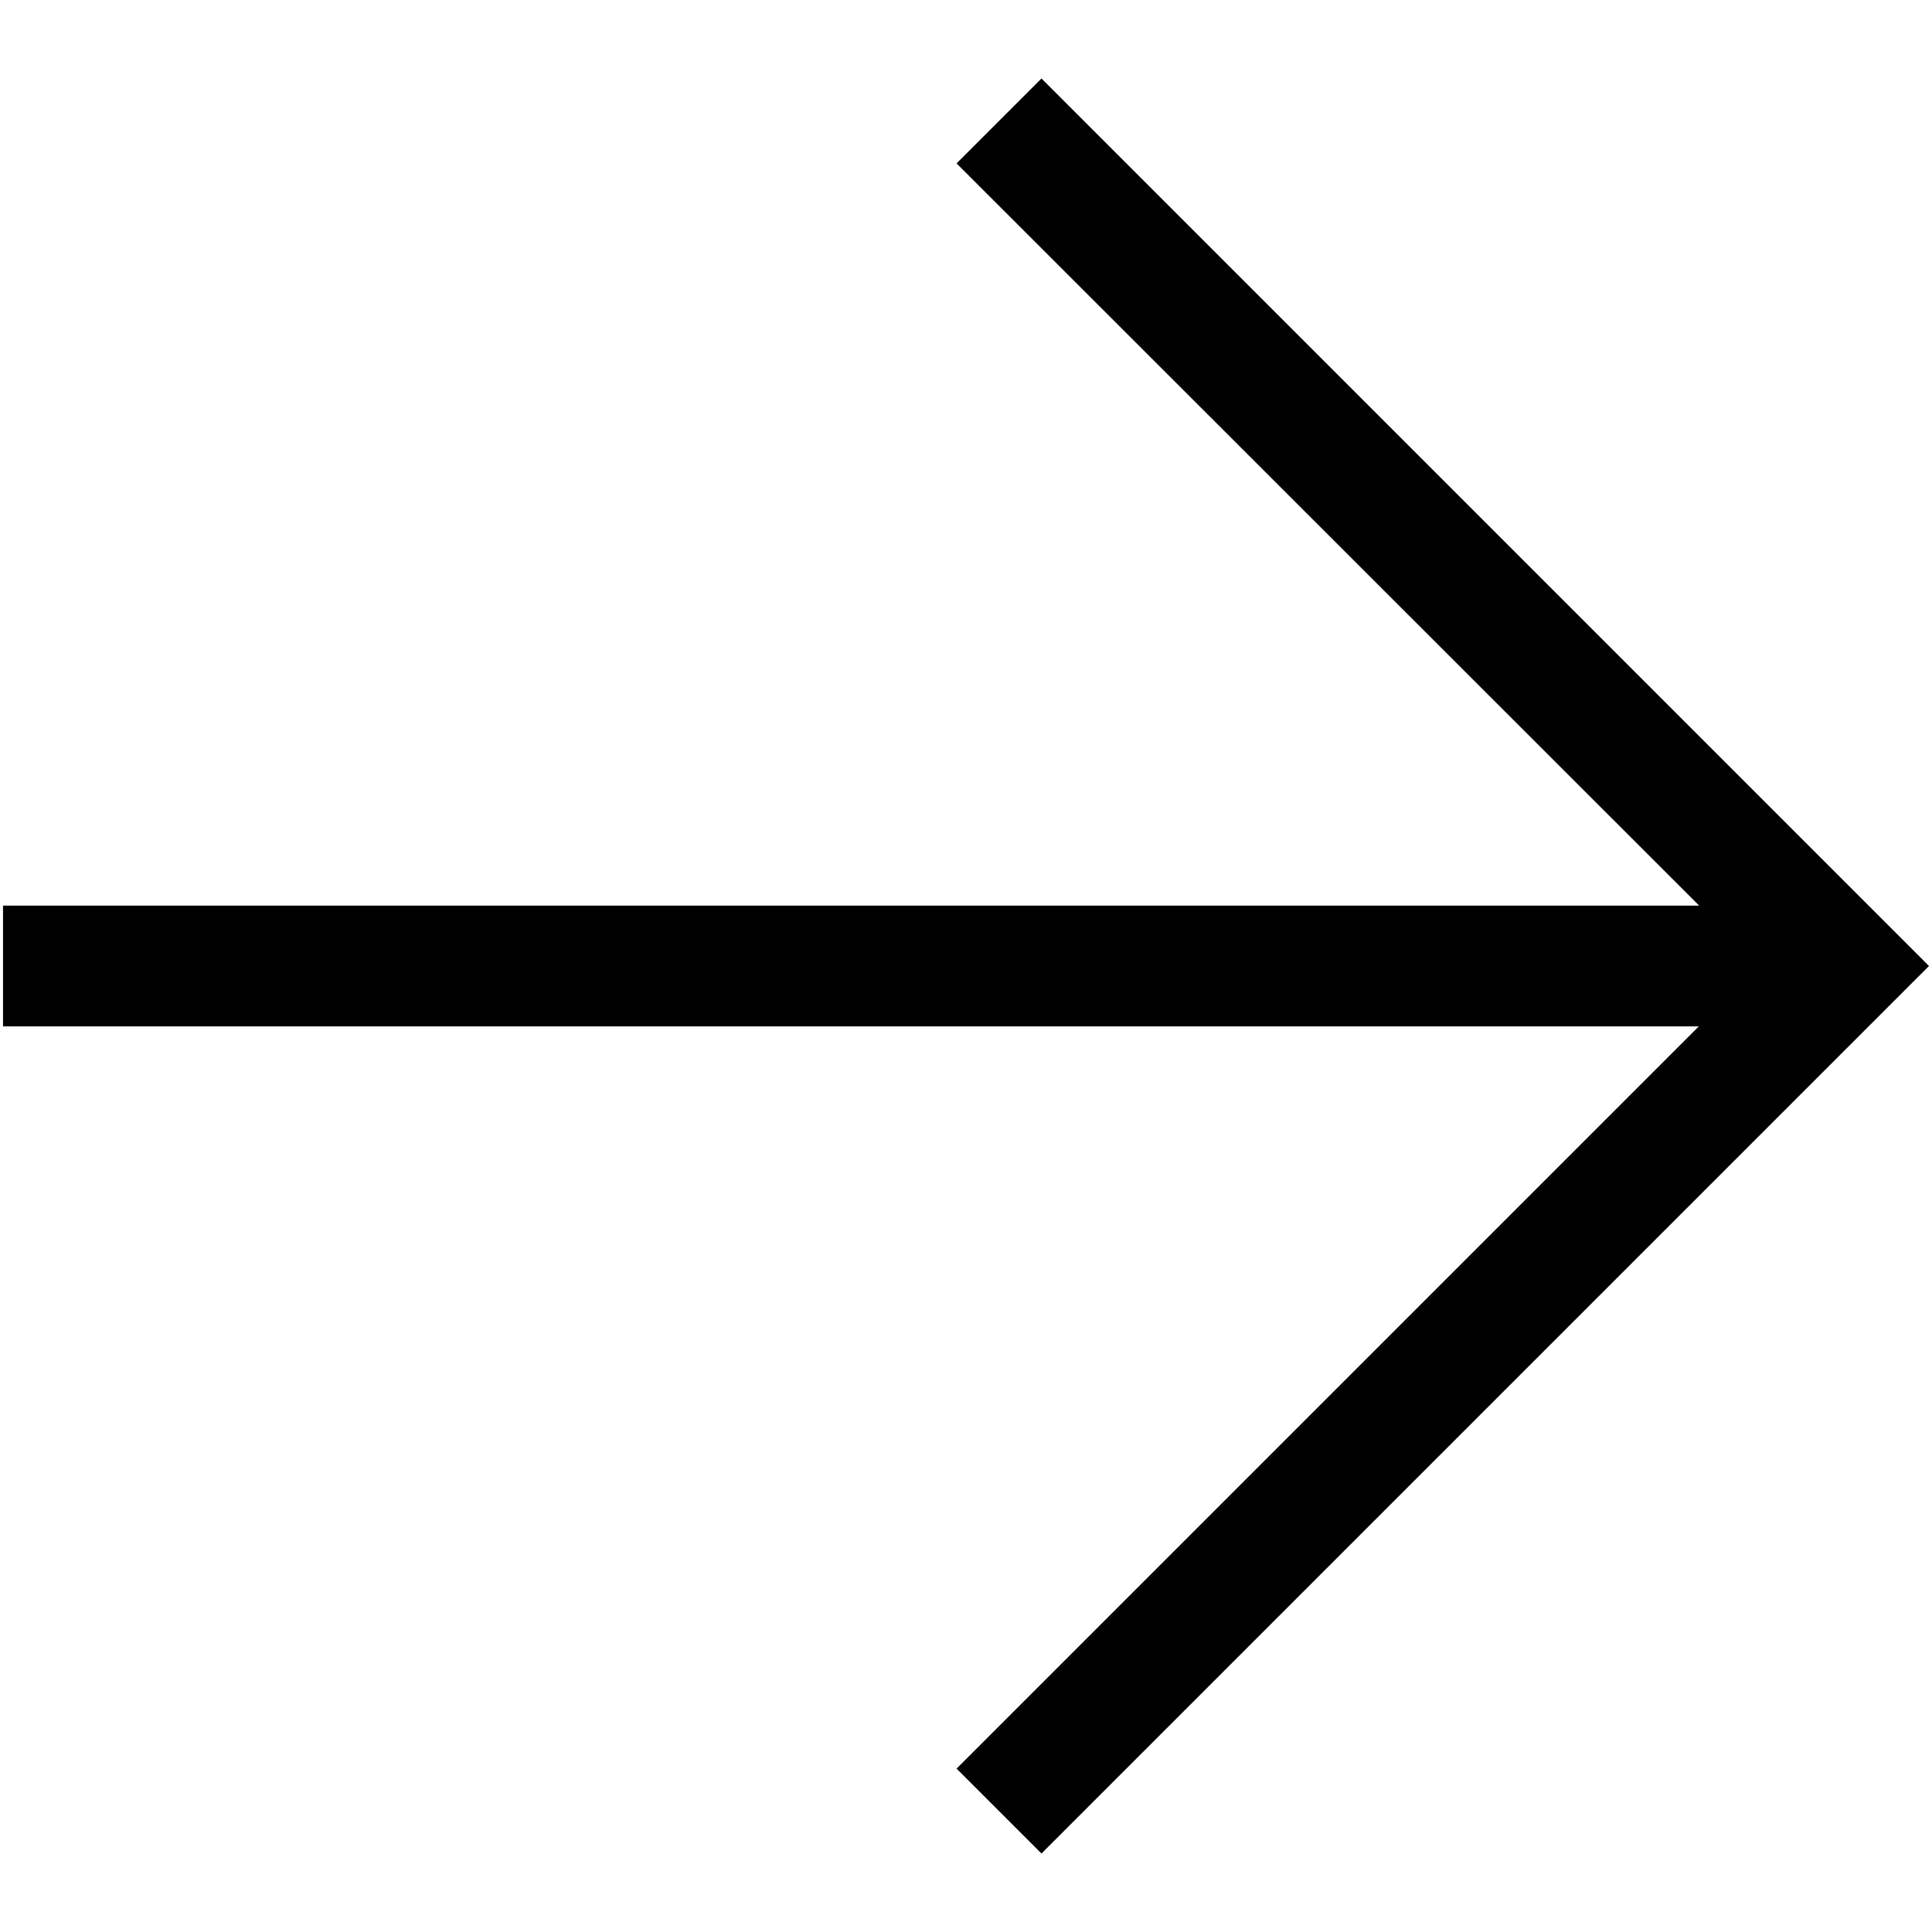 <?xml version="1.0" encoding="utf-8"?>
<!-- Generator: Adobe Illustrator 24.1.2, SVG Export Plug-In . SVG Version: 6.00 Build 0)  -->
<svg version="1.1" id="Слой_1" xmlns="http://www.w3.org/2000/svg" xmlns:xlink="http://www.w3.org/1999/xlink" x="0px" y="0px"
	 viewBox="0 0 512 512" style="enable-background:new 0 0 512 512;" xml:space="preserve">
<style type="text/css">
	.st0{fill:none;}
</style>
<g>
	<rect id="canvas_background_102_" class="st0" width="512" height="512"/>
	<path d="M0.8,240h449.5L253.5,43.3L276,20.8L511.2,256L276,491.2l-22.5-22.5L450.2,272H0.8V240z"/>
</g>
</svg>
